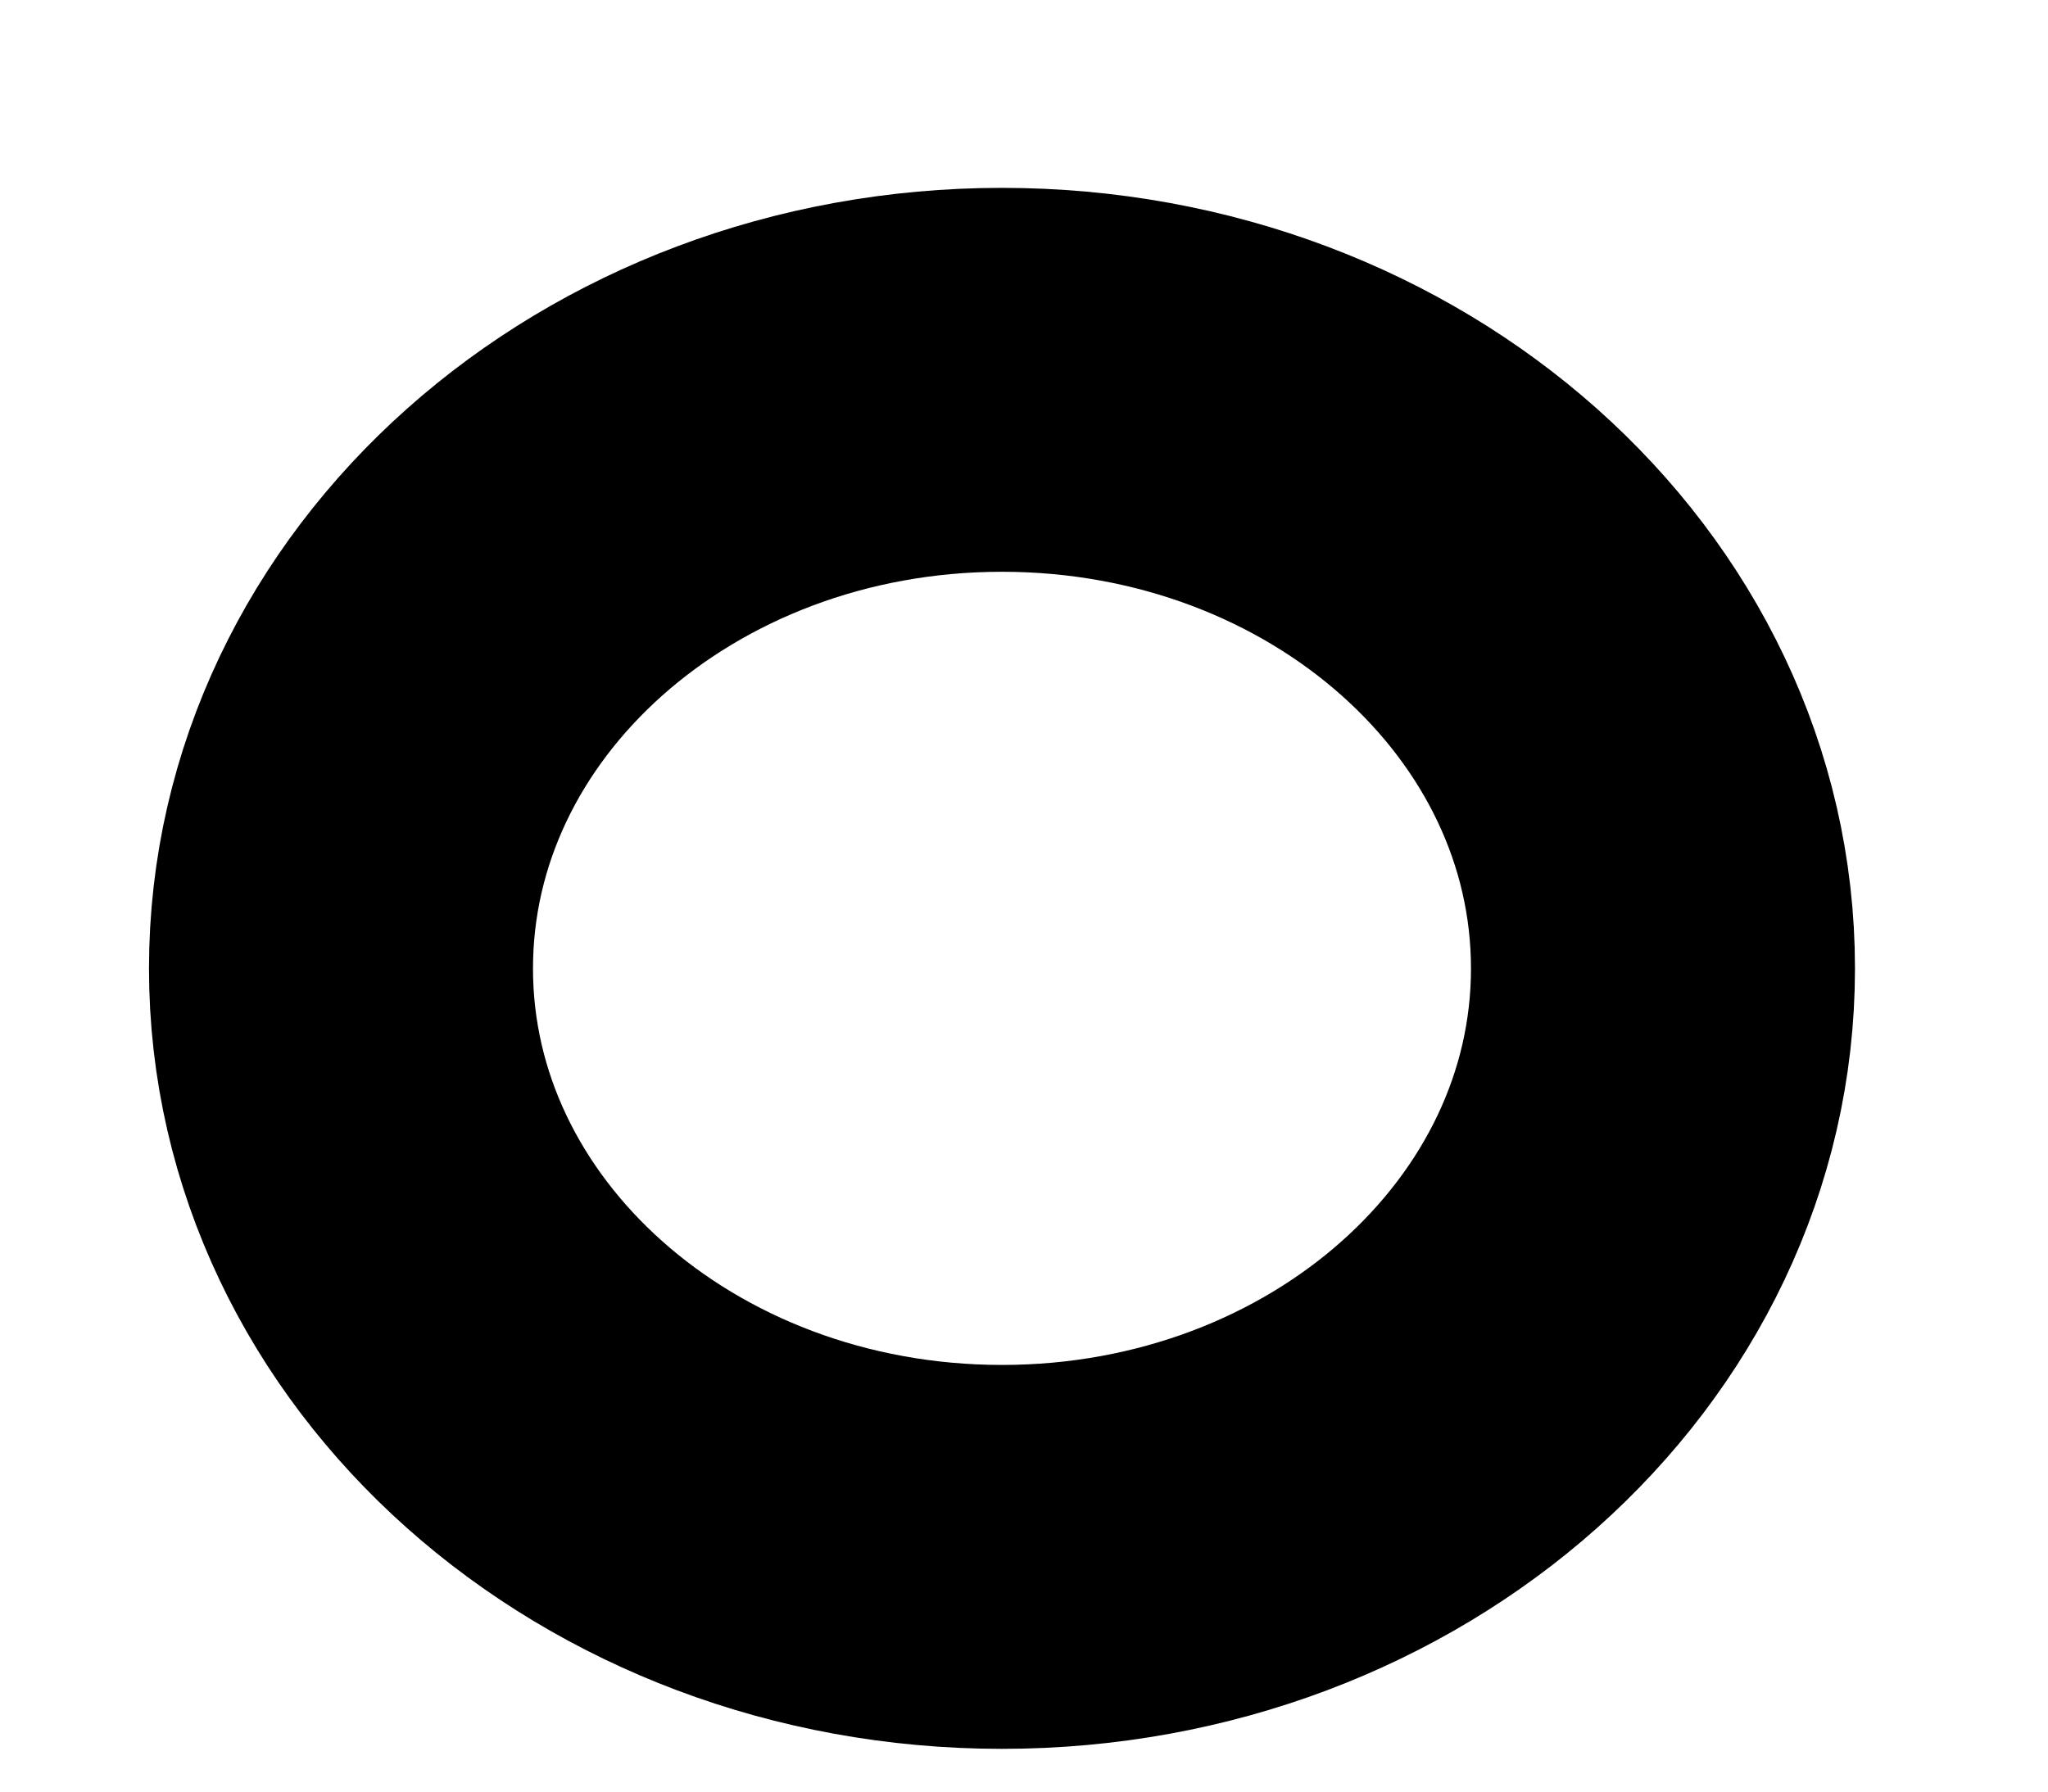 <svg width="8" height="7" viewBox="0 0 8 7" fill="none" xmlns="http://www.w3.org/2000/svg">
<path d="M6.496 3.784C6.496 2.513 5.34 1.484 3.914 1.484C2.488 1.484 1.332 2.513 1.332 3.784C1.332 5.054 2.488 6.083 3.914 6.083C5.34 6.083 6.496 5.054 6.496 3.784Z" stroke="black" stroke-width="1.5" stroke-miterlimit="10" stroke-linecap="round" stroke-linejoin="round"/>
</svg>

